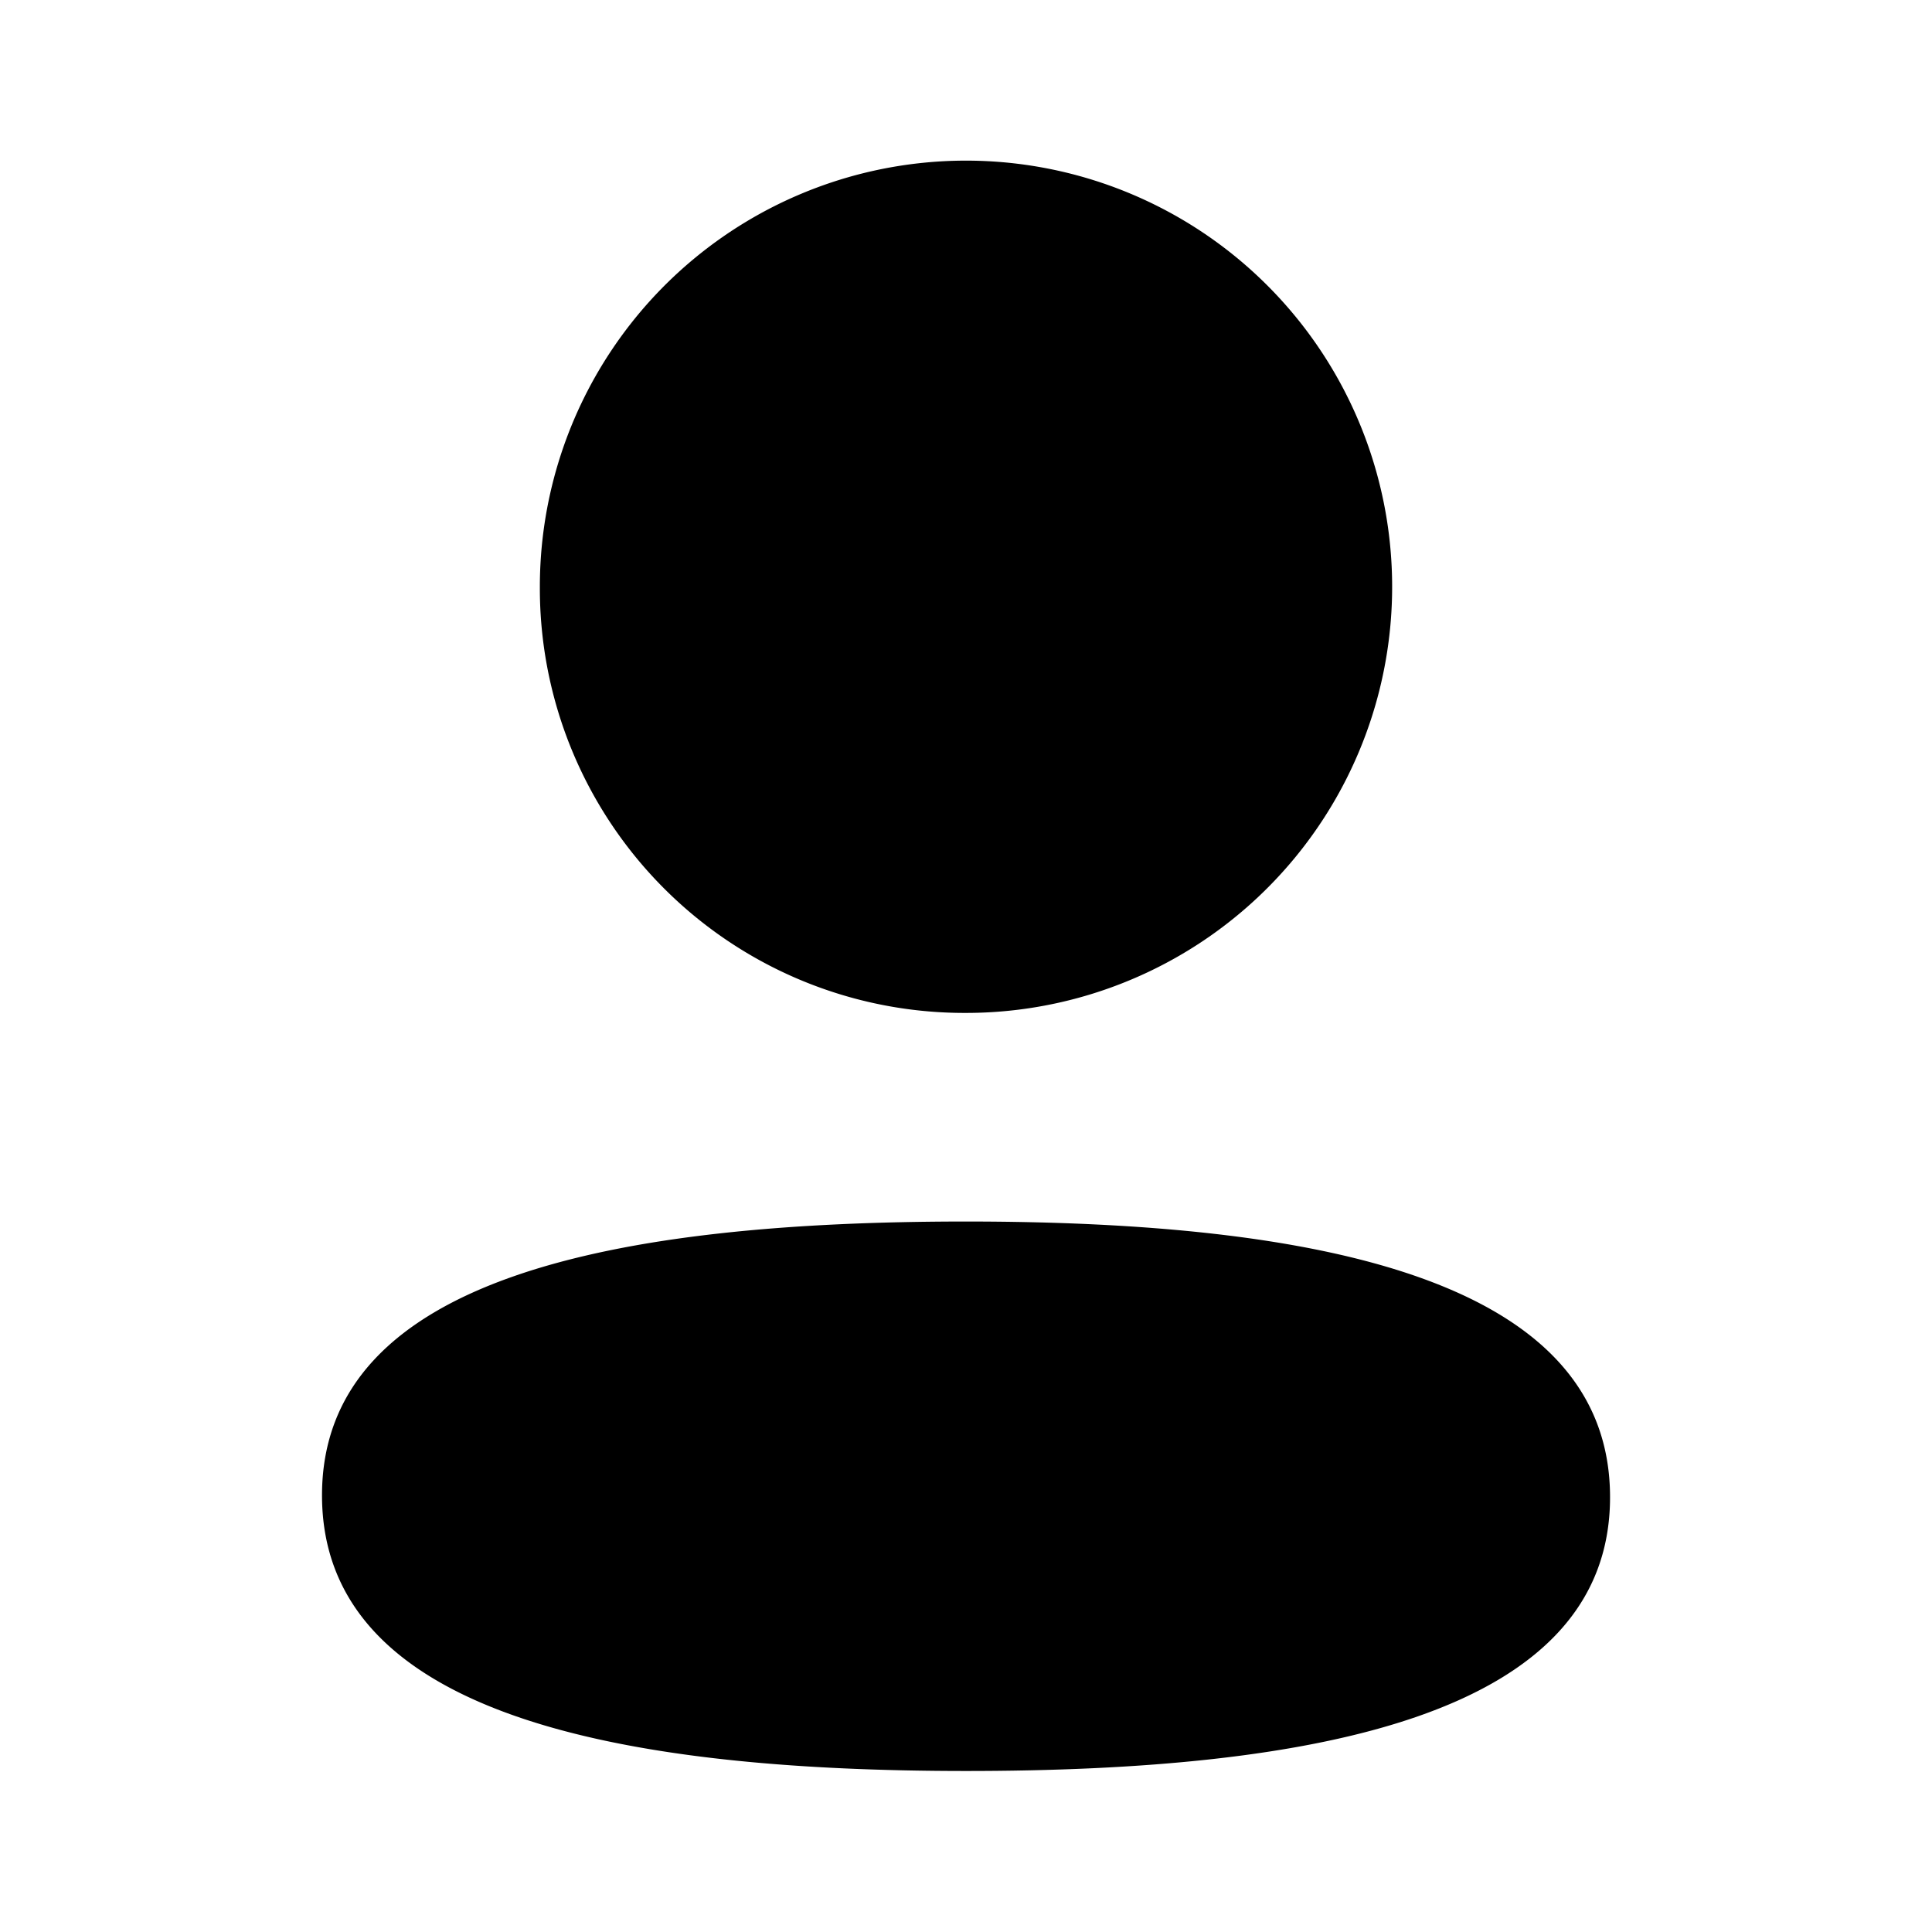 <svg id="Iconly_Bold_Profile" data-name="Iconly/Bold/Profile" xmlns="http://www.w3.org/2000/svg" width="70" height="70" viewBox="0 0 70 70">
  <g id="Profile" transform="translate(11.667 5.833)">
    <path id="Profile-2" data-name="Profile" d="M0,48.345c0-7.938,10.749-9.92,23.334-9.92,12.655,0,23.334,2.055,23.334,9.988s-10.749,9.92-23.334,9.92C10.681,58.333,0,56.277,0,48.345ZM7.893,15.432a15.44,15.44,0,1,1,15.44,15.435A15.382,15.382,0,0,1,7.893,15.432Z"/>
  </g>
</svg>
